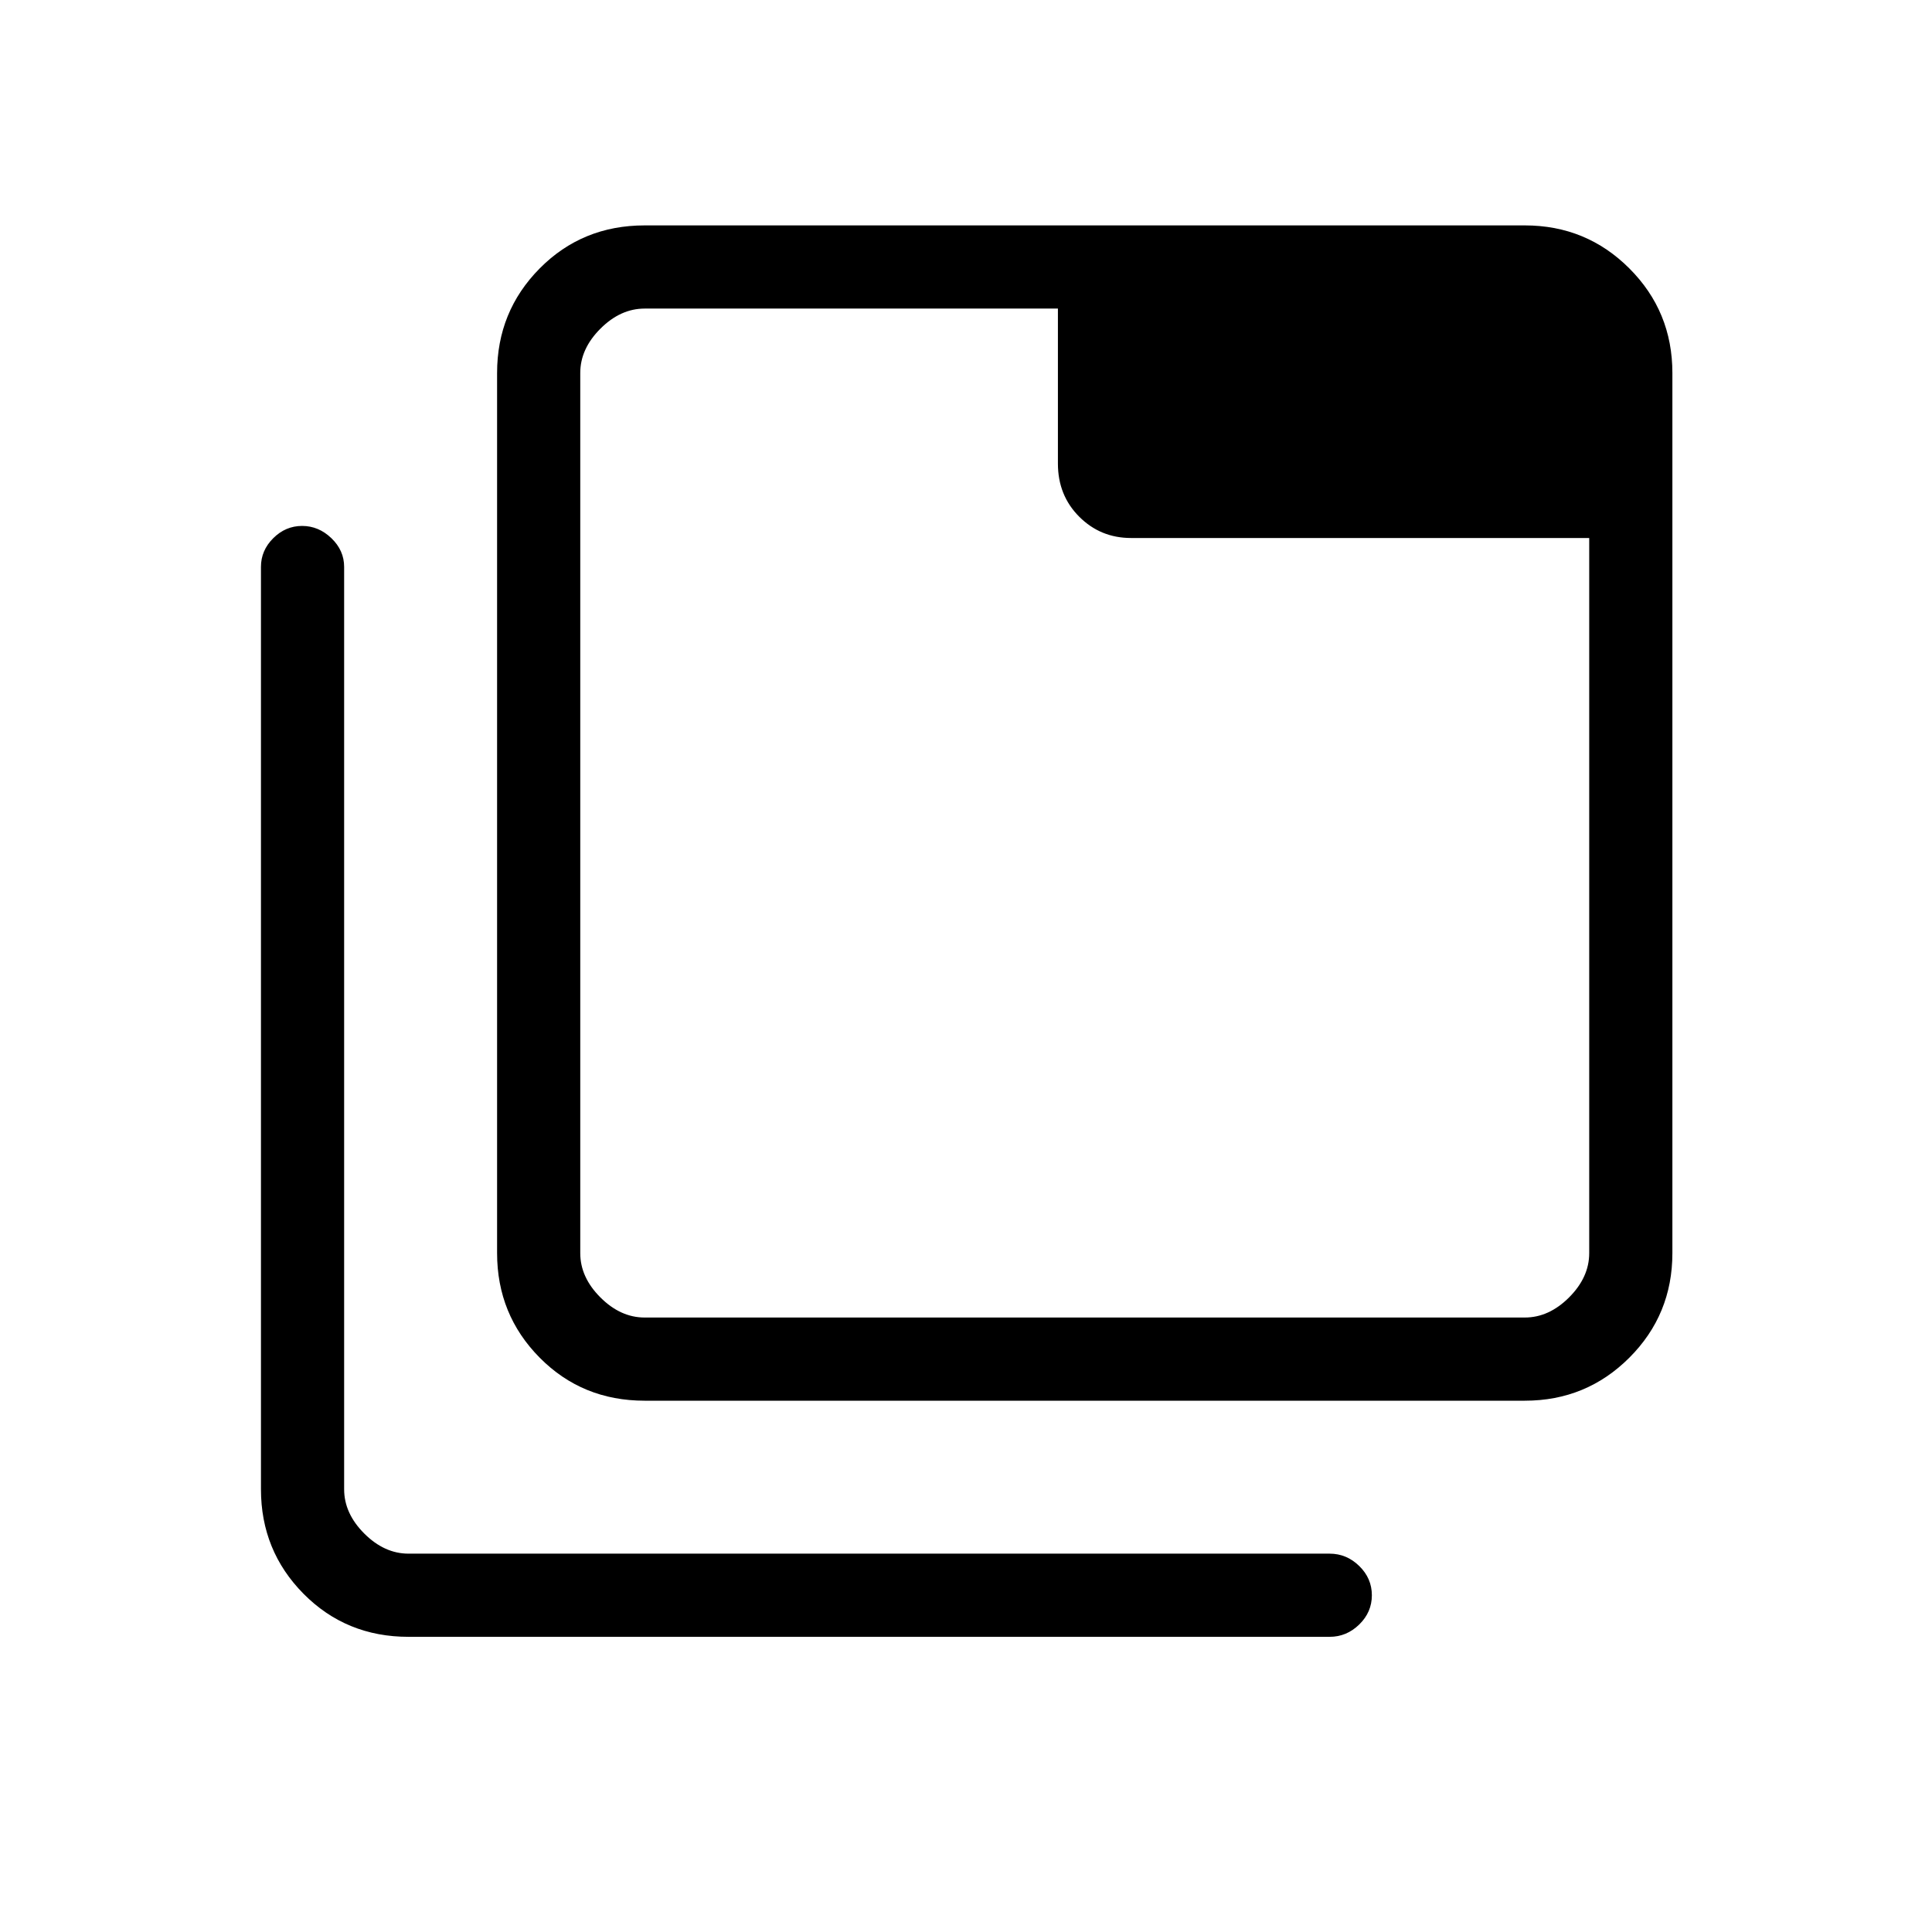 <svg xmlns="http://www.w3.org/2000/svg" height="40" viewBox="0 -960 960 960" width="40"><path d="M320.33-264q-31 0-52.16-21.38Q247-306.76 247-337.33v-437.34q0-30.57 21.17-51.95Q289.33-848 320.33-848h437.34q30.57 0 51.95 21.38Q831-805.24 831-774.67v437.34q0 30.57-21.38 51.95Q788.24-264 757.67-264H320.33Zm0-41.33h437.34q12 0 22-10t10-22v-355.34H562q-15.17 0-25.75-10.59t-10.58-26.41v-77H320.33q-12 0-22 10t-10 22v437.34q0 12 10 22t22 10ZM203-146.67q-31 0-52.17-21.38-21.16-21.38-21.16-51.95v-458.33q0-8.17 6.11-14.25 6.12-6.09 14.34-6.09 8.21 0 14.55 6.09 6.33 6.08 6.33 14.25V-220q0 12 10 22t22 10h457.67q8.45 0 14.72 6.13 6.28 6.13 6.28 14.54 0 8.42-6.28 14.54-6.27 6.12-14.72 6.12H203Zm85.33-660v501.34-501.34Z"/></svg>